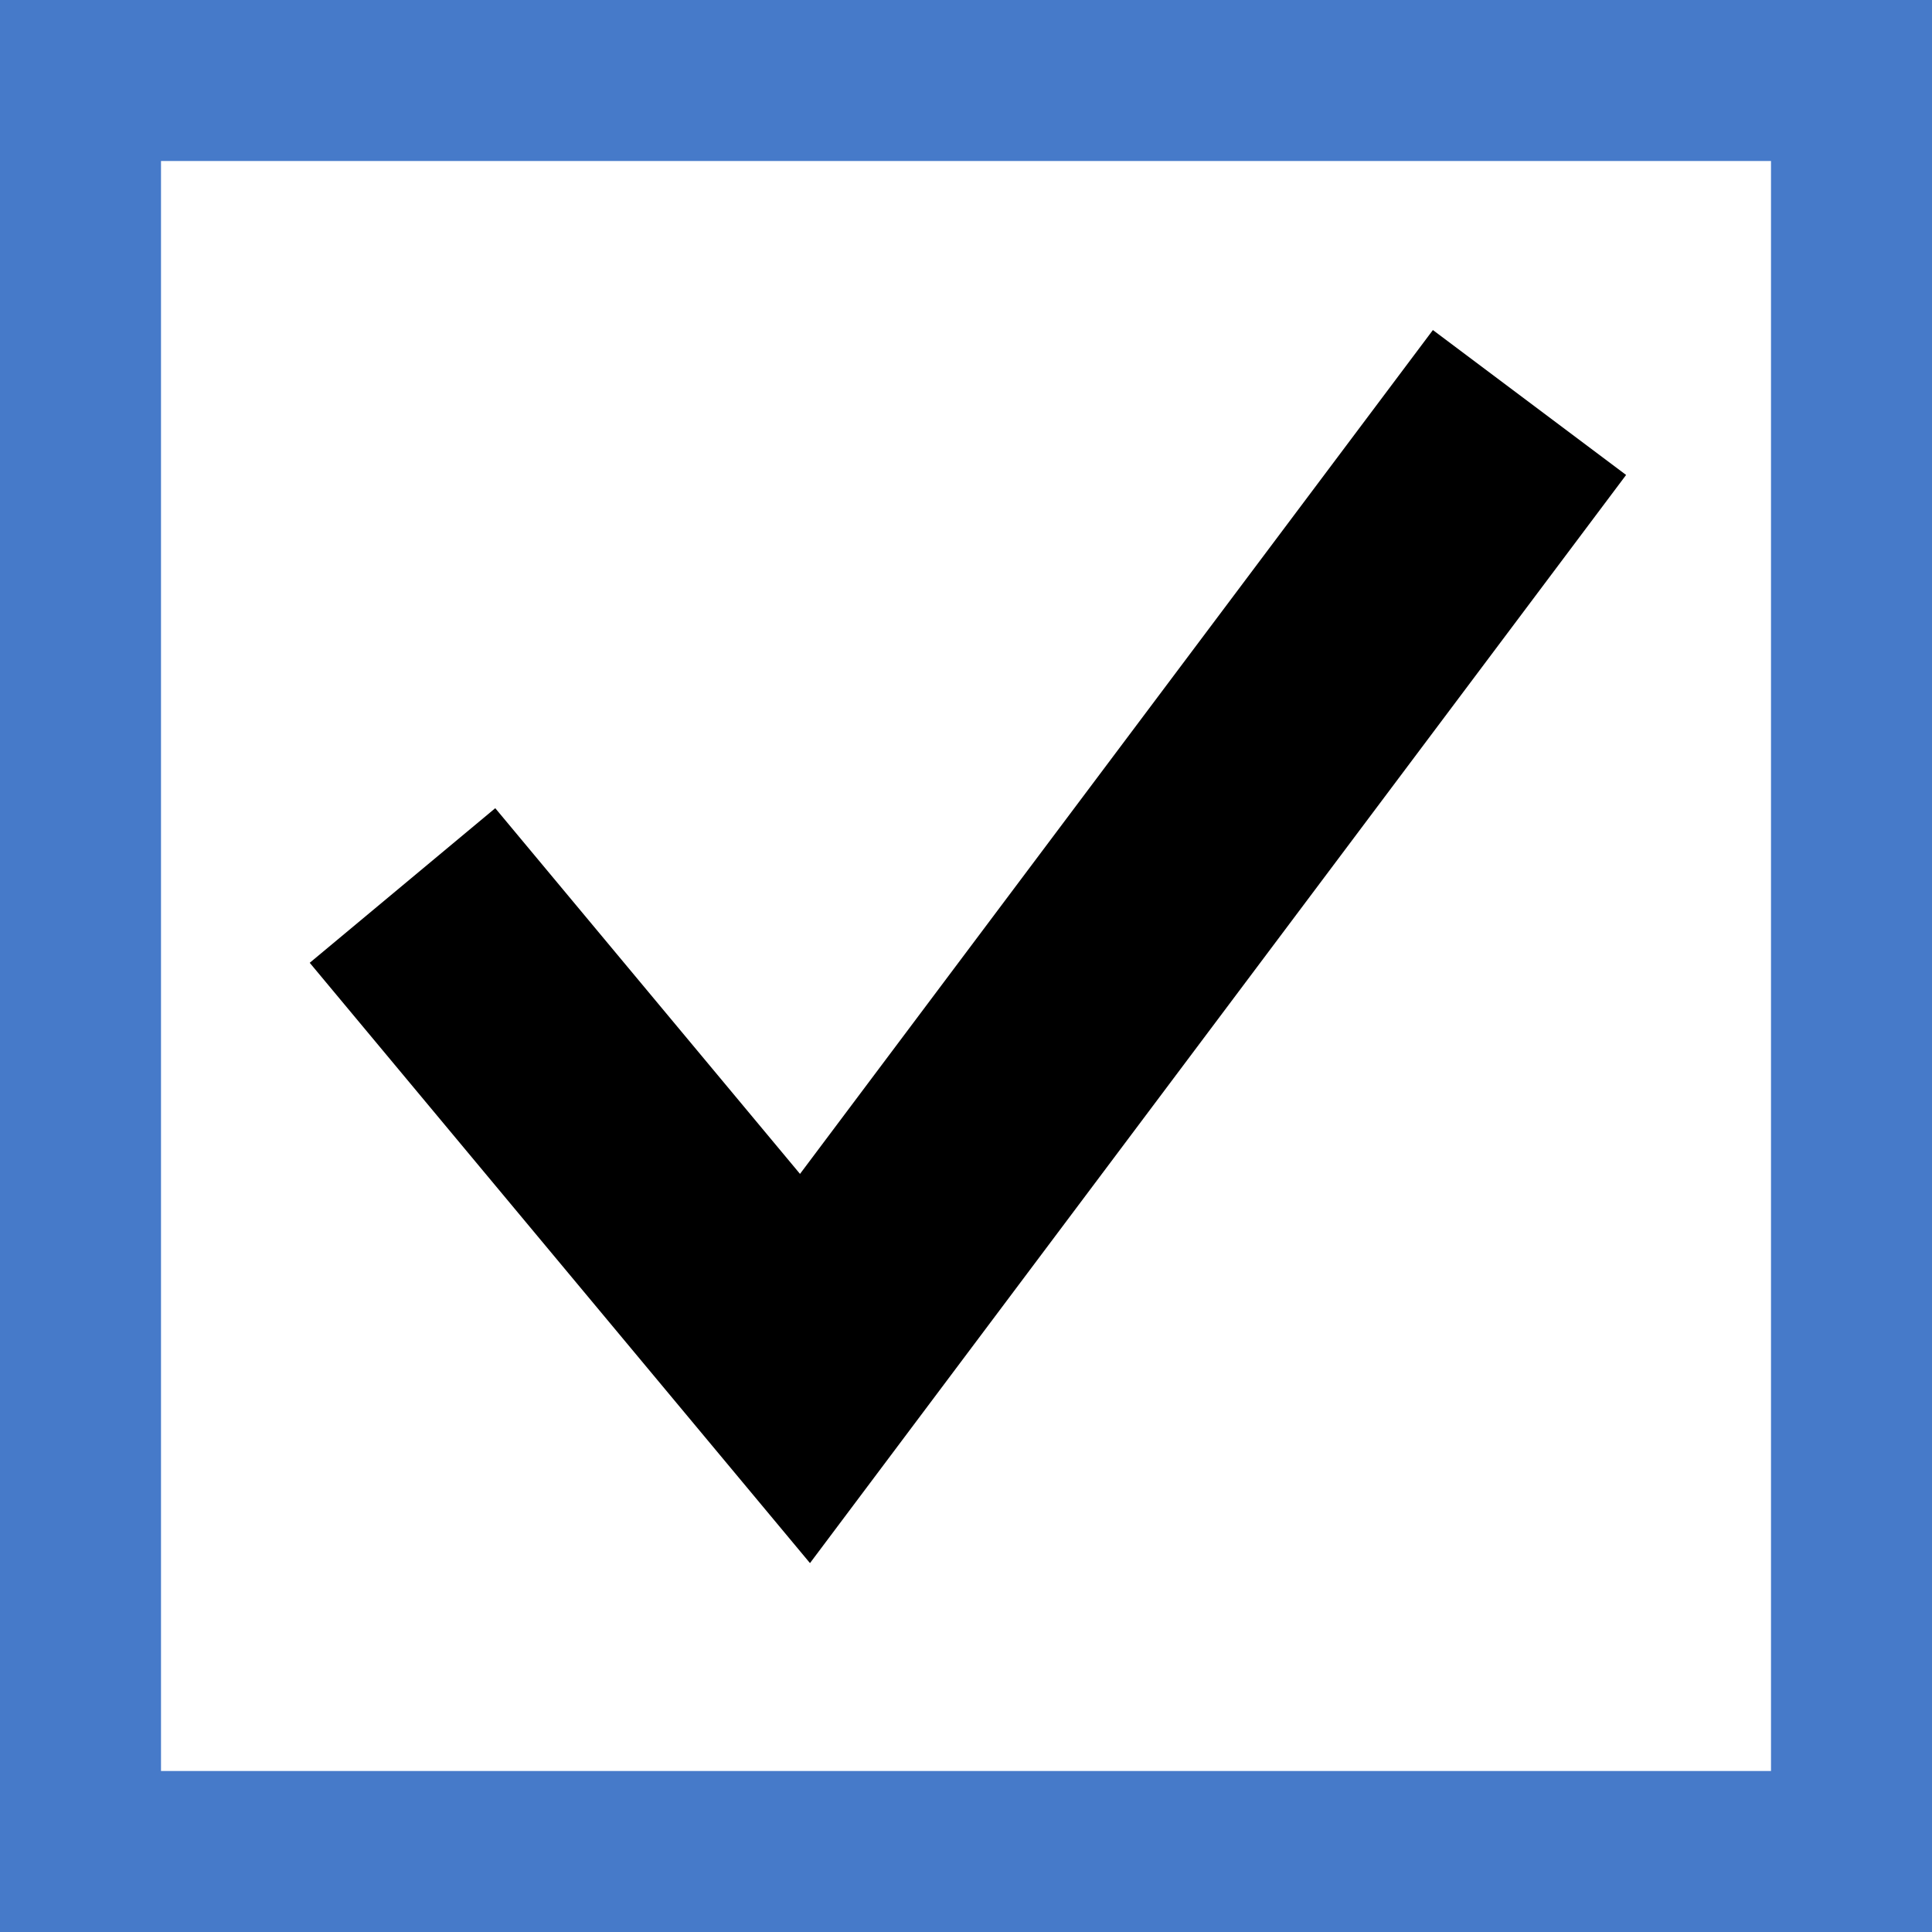 <svg width="12" height="12" version="1.1" xmlns="http://www.w3.org/2000/svg">
 <rect width="100%" height="100%" fill="#333333" stroke="none"/>
 <rect x=".5" y=".5" width="11" height="11" fill="#fff" stroke="#467ac9"/>
 <path d="m2.5 5.5 2.5 3 4.5-6" fill="none" stroke="#000" stroke-width="1.5"/>
</svg>
